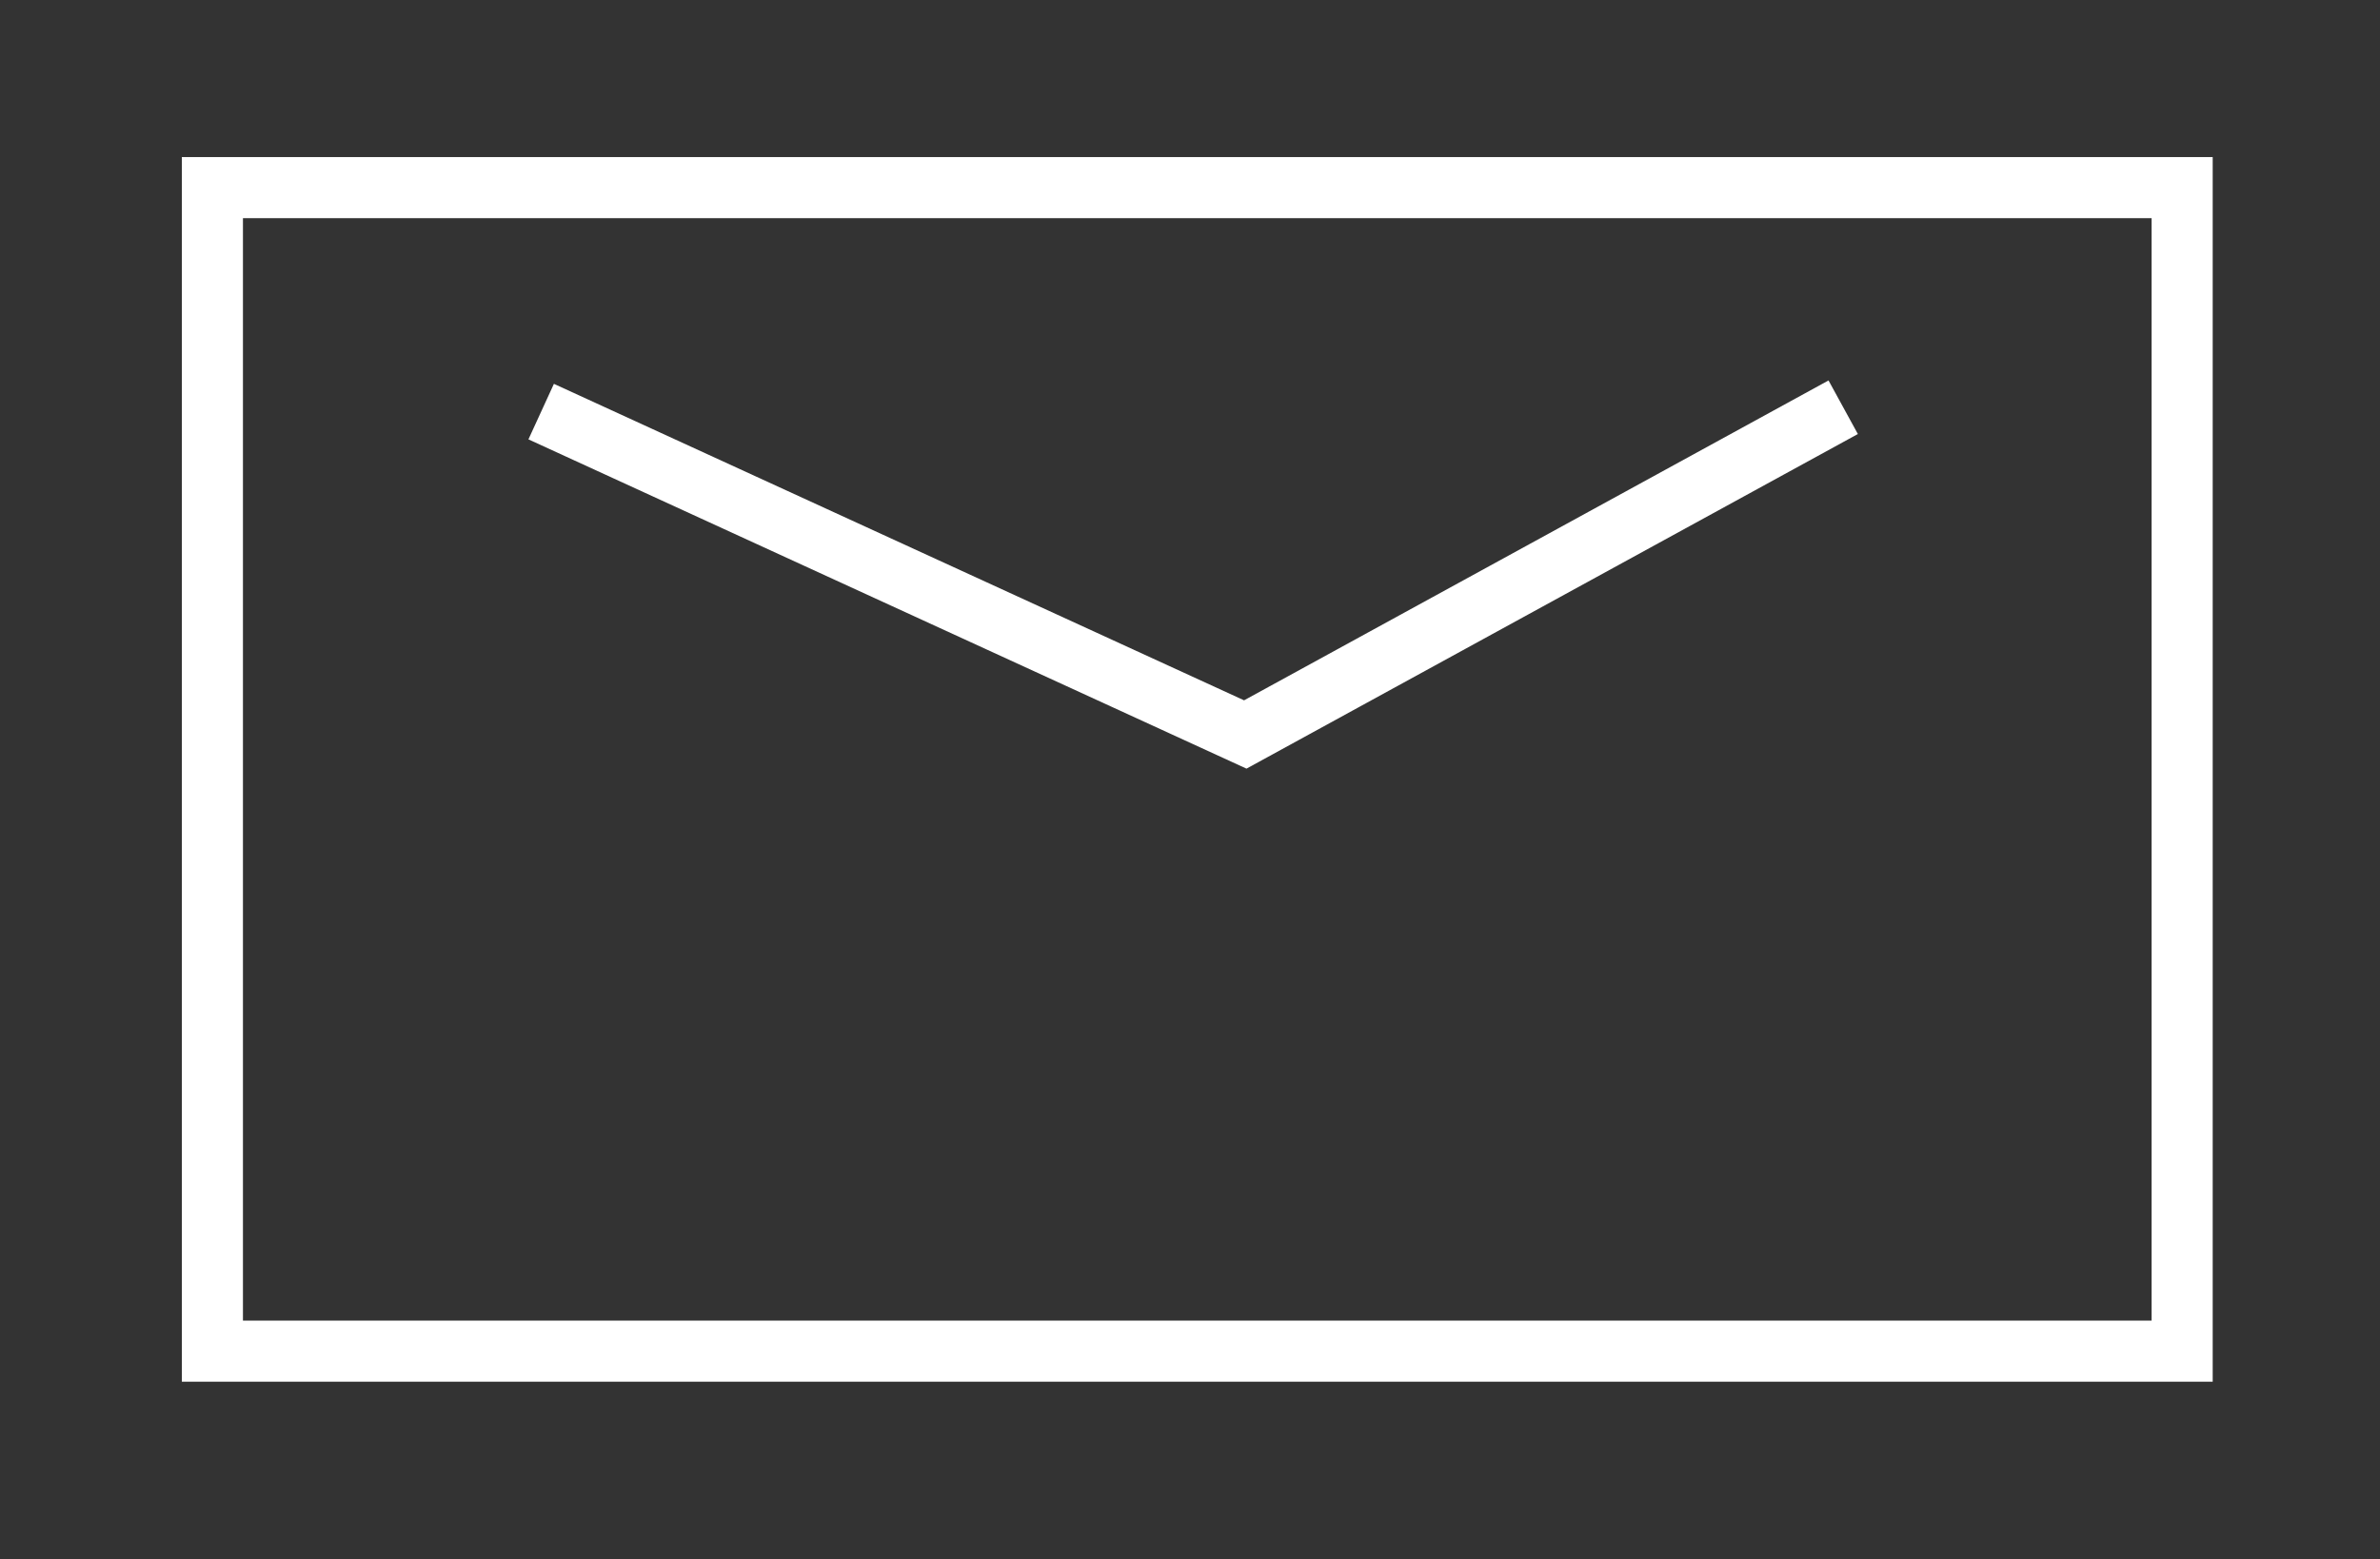 <svg xmlns="http://www.w3.org/2000/svg" xmlns:xlink="http://www.w3.org/1999/xlink" preserveAspectRatio="xMidYMid" width="1636" height="1072" viewBox="0 0 1636 1072">
  <rect x="0" y="0" width="1636" height="1072" fill="#333333" stroke="none"/>
  <defs>
    <style>
      .cls-1, .cls-2 {
        stroke: #fff;
        stroke-width: 42px;
        fill: none;
      }

      .cls-2 {
        fill-rule: evenodd;
      }
    </style>
  </defs>
  <rect x="146" y="129" width="1354" height="800" class="cls-1"/>
  <path d="M372.000,283.000 L856.000,505.000 L1267.000,280.000 " class="cls-2"/>
</svg>
